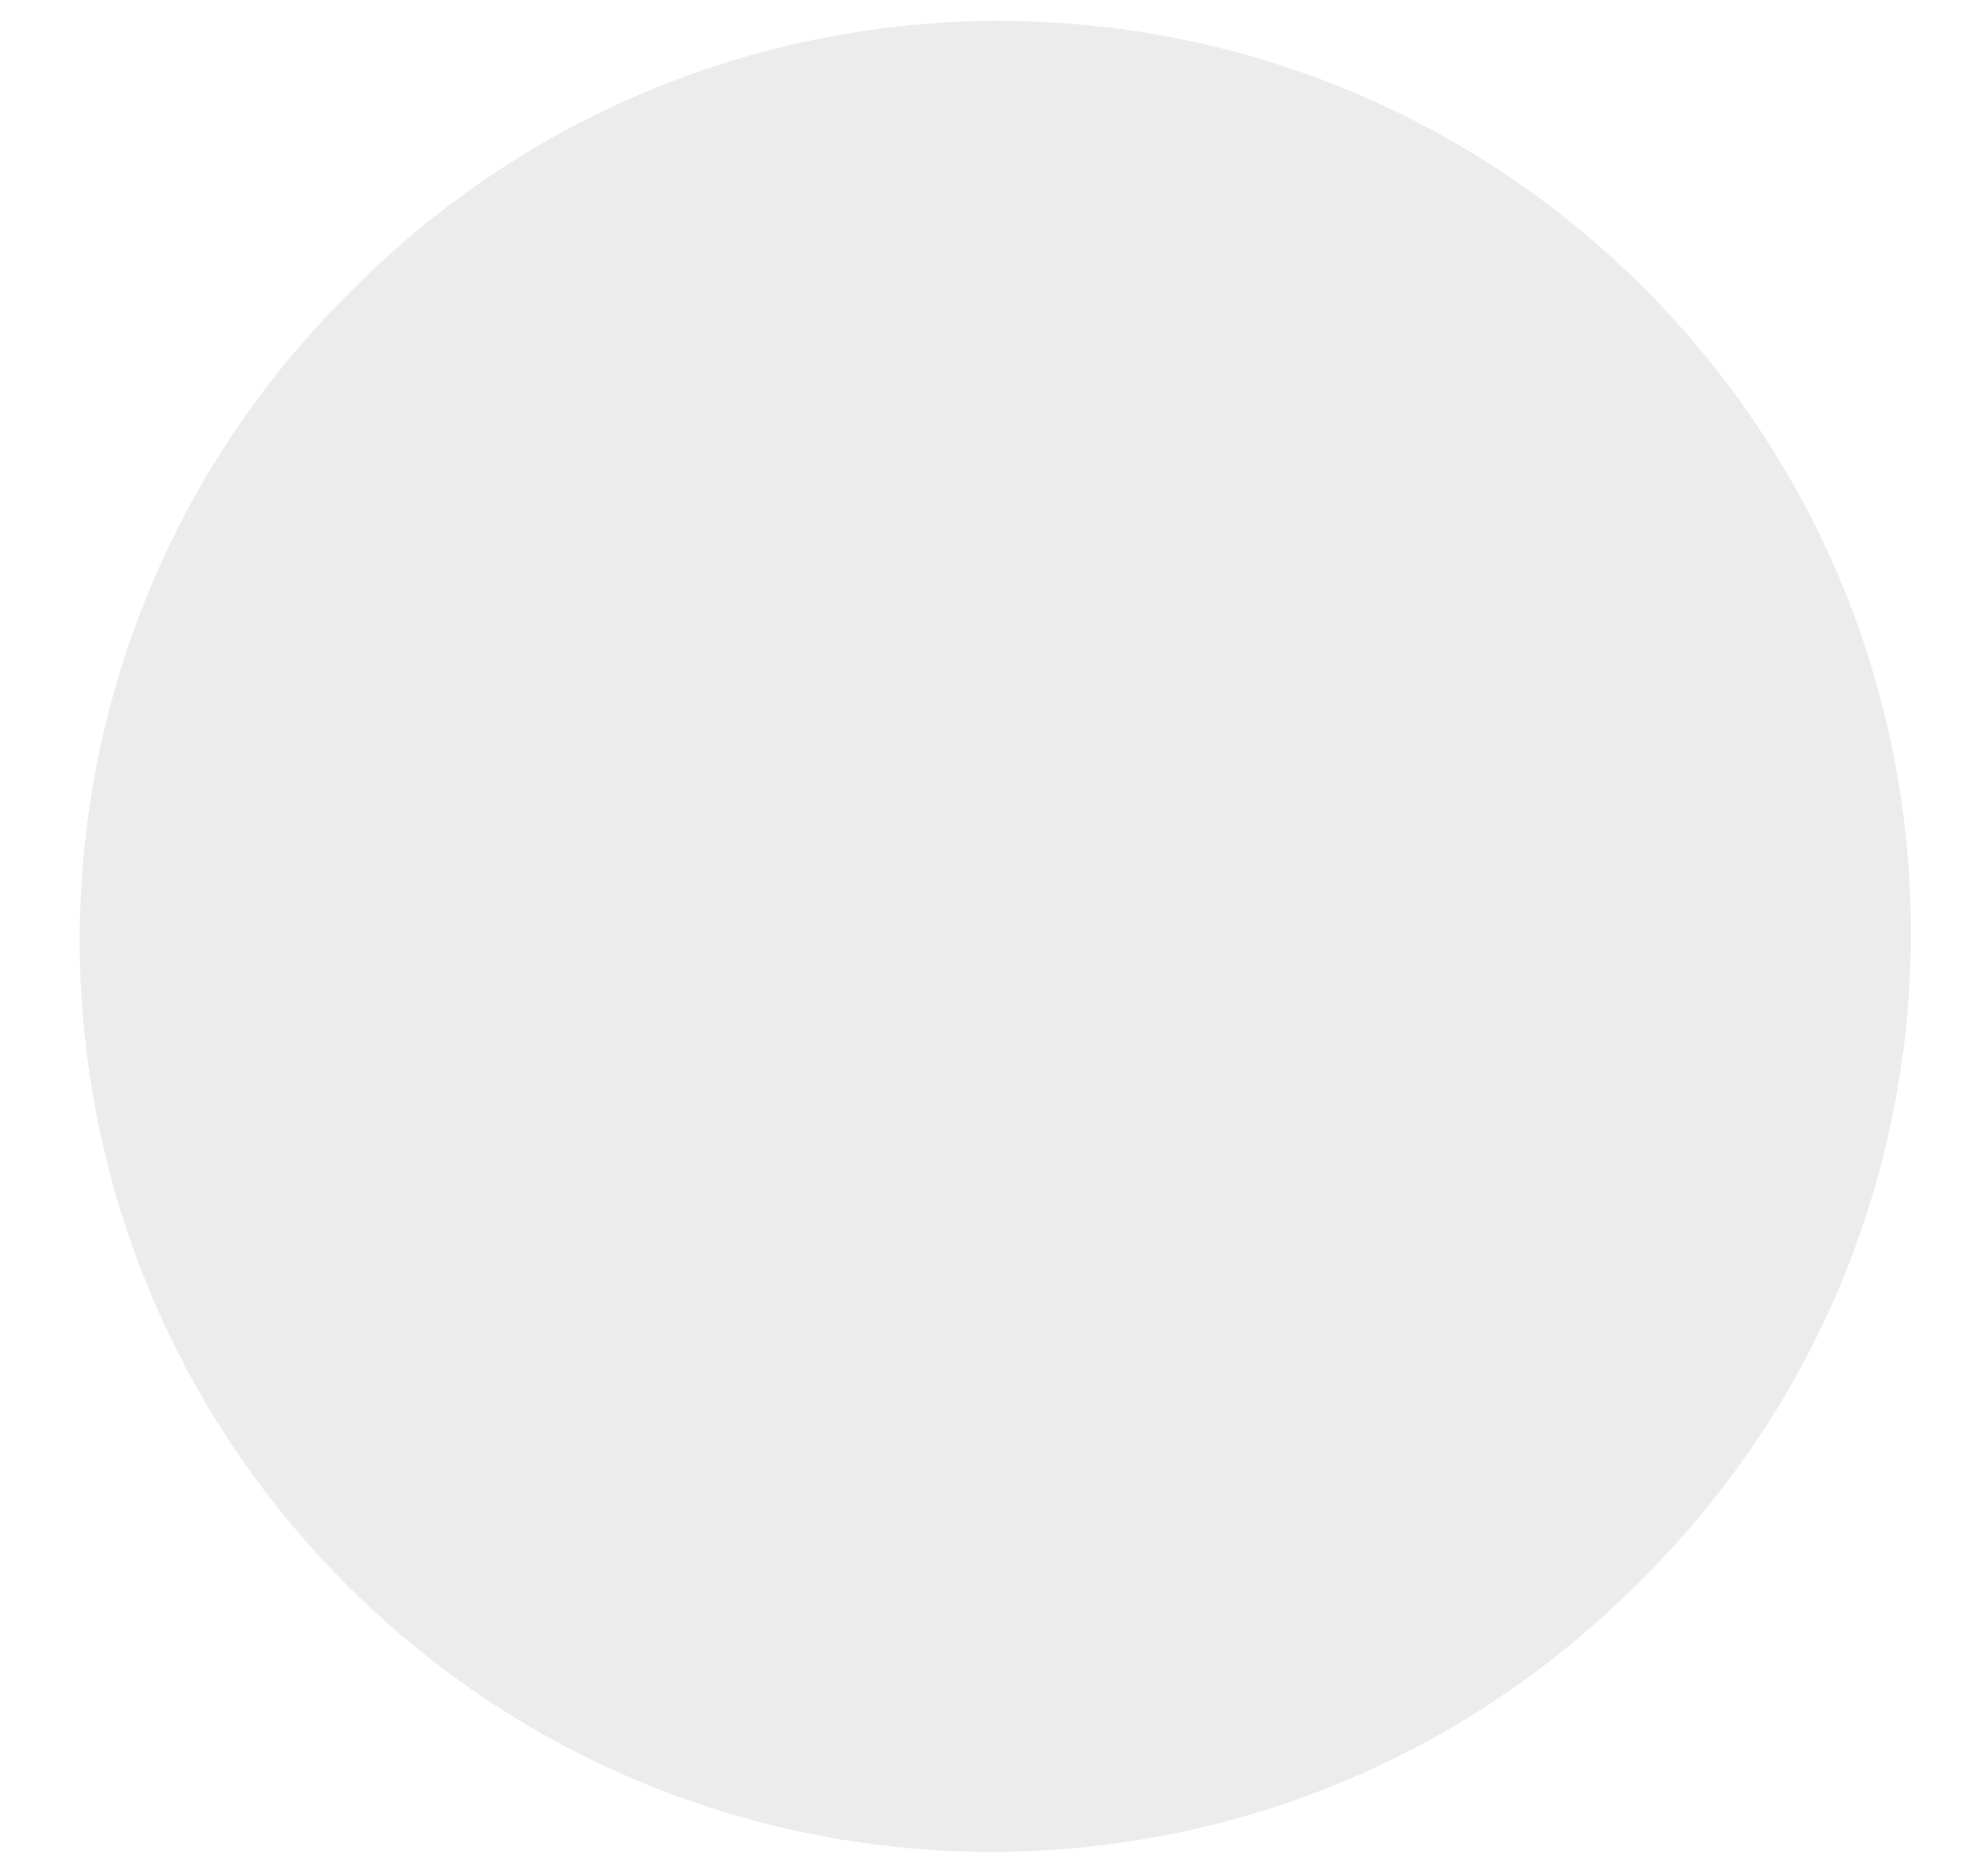 <svg width="22" height="21" viewBox="0 0 22 21" fill="none" xmlns="http://www.w3.org/2000/svg">
<g id="Group">
<g id="Group_2">
<path id="Vector" d="M18.395 3.223C14.409 -0.762 7.95 -0.762 3.964 3.223L3.88 3.307C-0.104 7.292 -0.104 13.754 3.88 17.739C5.873 19.732 8.484 20.727 11.095 20.727C13.706 20.727 16.317 19.731 18.31 17.739L18.394 17.655C22.38 13.671 22.38 7.21 18.395 3.223Z" fill="#424242" fill-opacity="0.1"/>
</g>
</g>
</svg>
